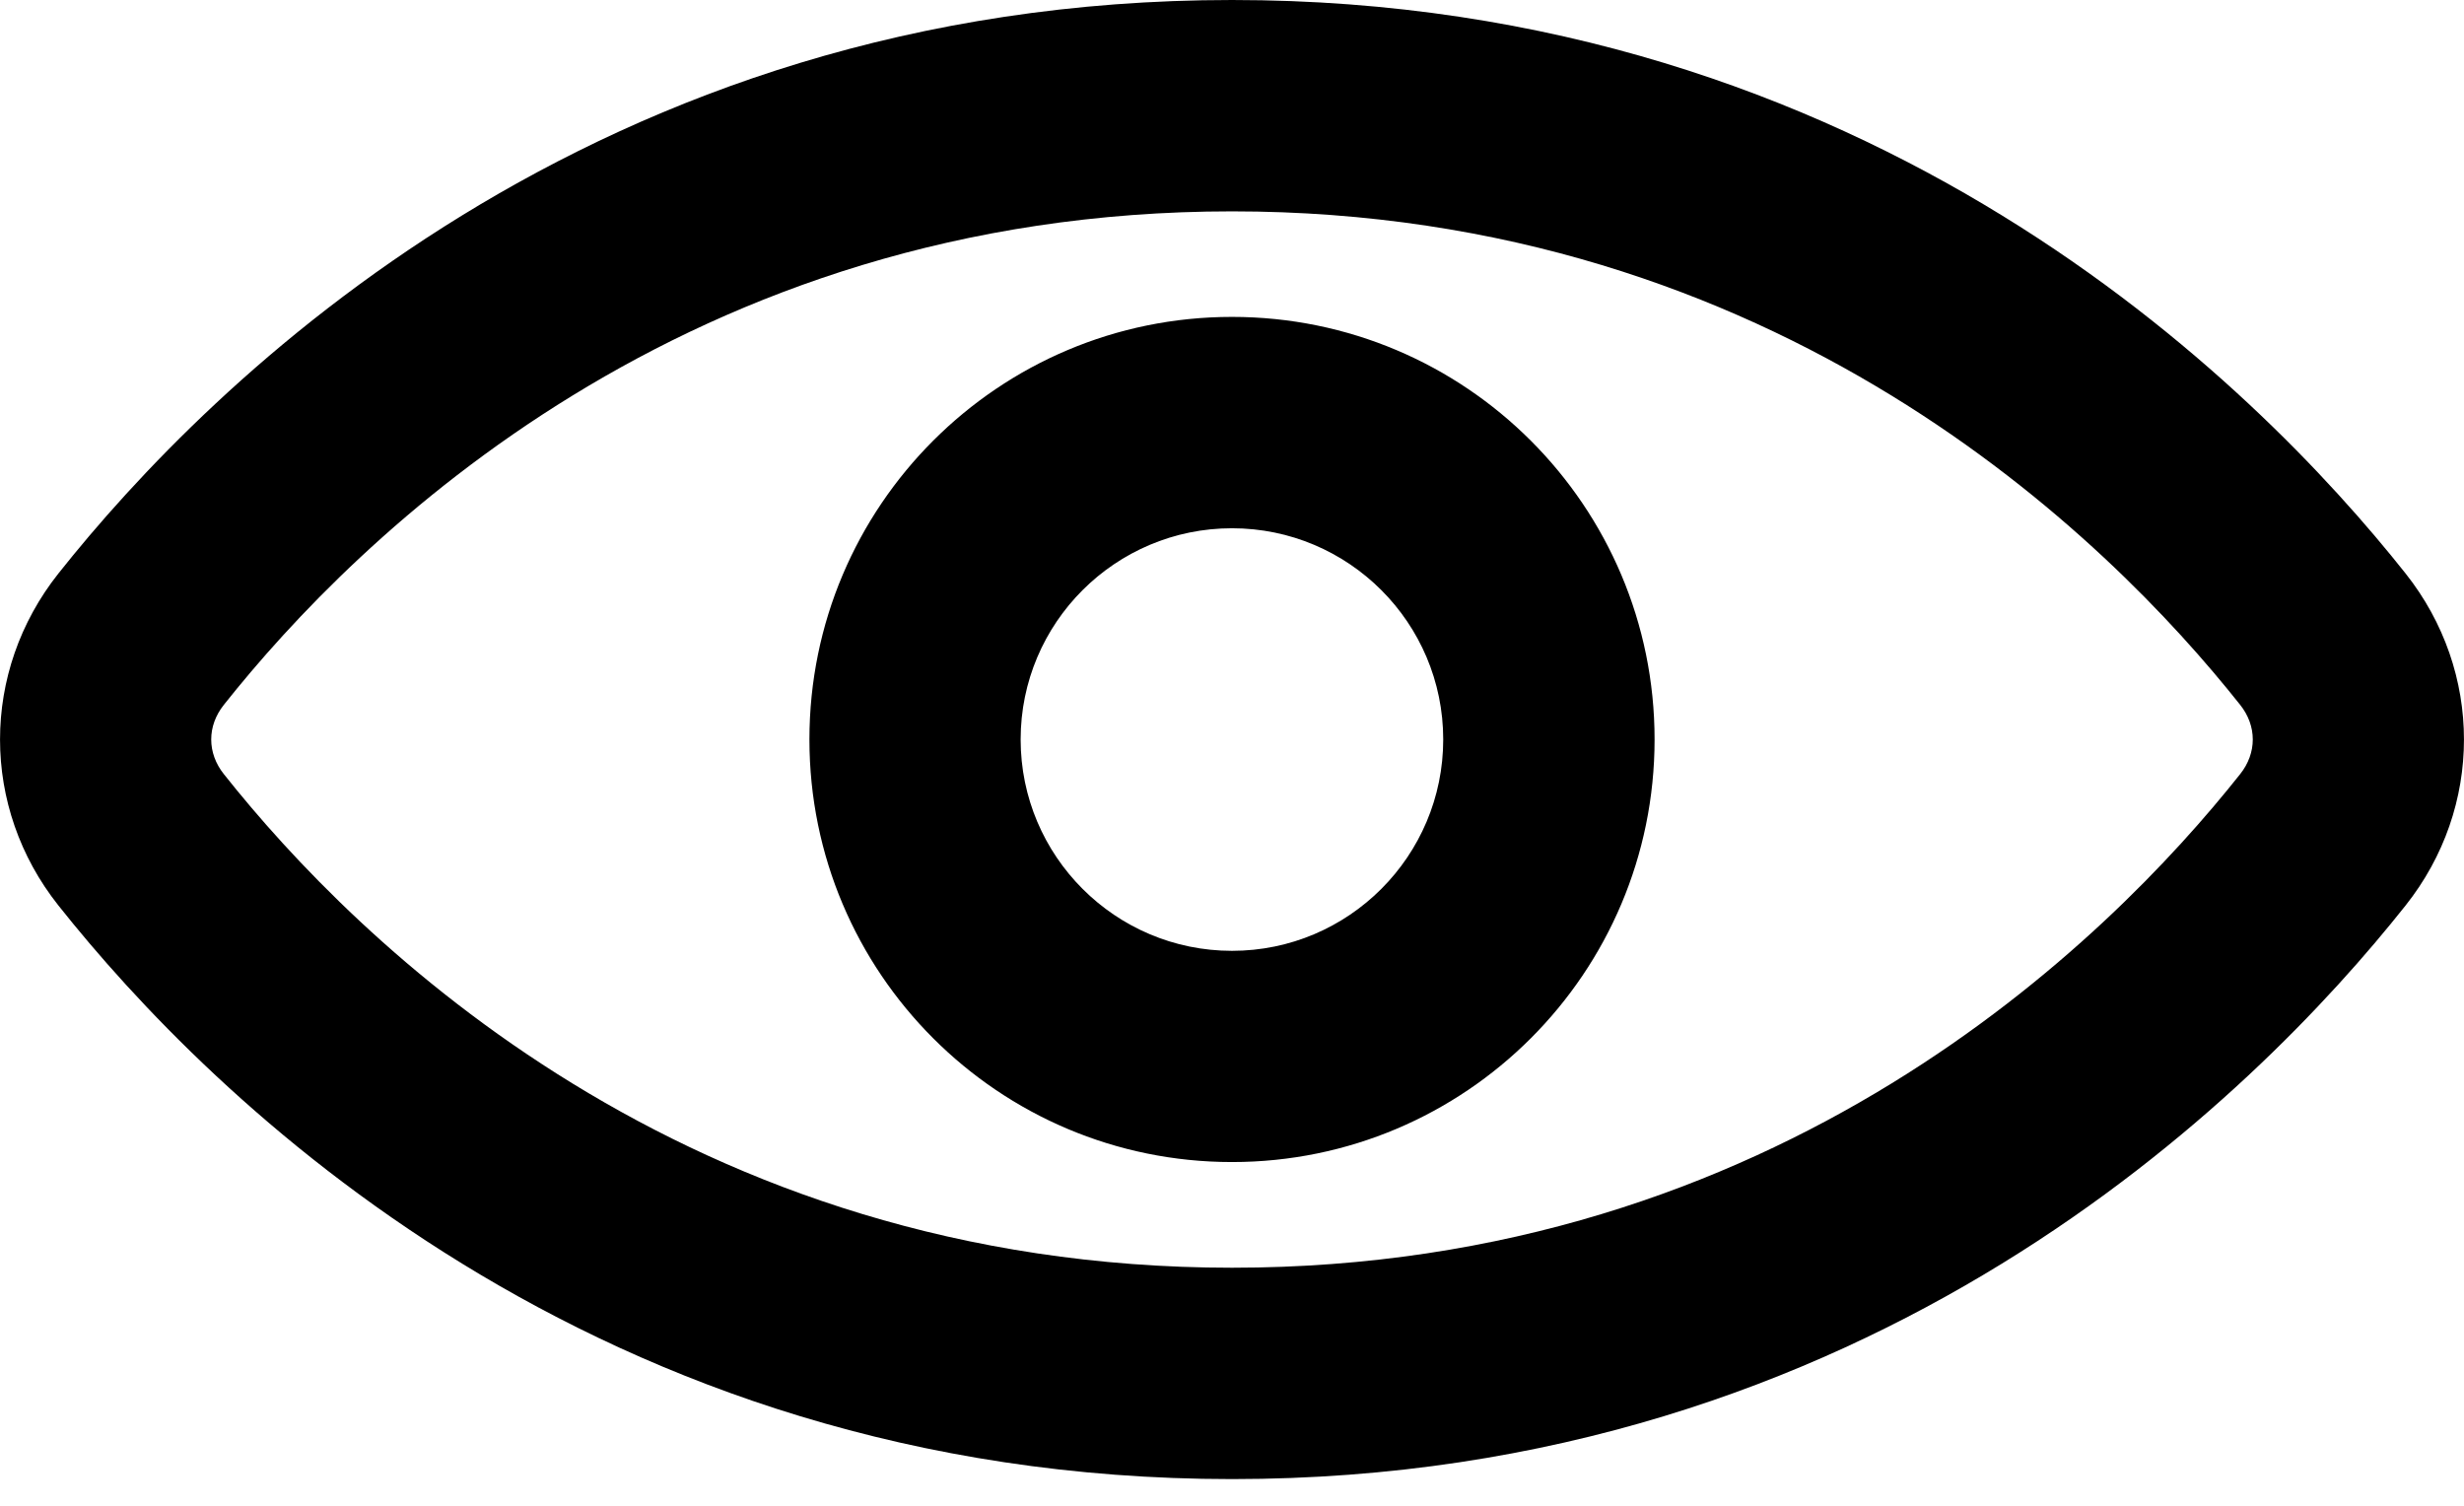 <svg width="18" height="11" viewBox="0 0 18 11" fill="none" xmlns="http://www.w3.org/2000/svg">
<path fill-rule="evenodd" clip-rule="evenodd" d="M9 1.544C5.008 1.544 2.604 3.928 1.636 5.148C1.512 5.303 1.512 5.501 1.636 5.656C2.604 6.876 5.008 9.261 9 9.261C12.992 9.261 15.396 6.876 16.364 5.656C16.488 5.501 16.488 5.303 16.364 5.148C15.396 3.928 12.992 1.544 9 1.544ZM0.427 4.189C1.531 2.798 4.332 0 9 0C13.668 0 16.47 2.798 17.573 4.189C18.142 4.906 18.142 5.899 17.573 6.615C16.47 8.006 13.668 10.805 9 10.805C4.332 10.805 1.531 8.006 0.427 6.615C-0.142 5.899 -0.142 4.906 0.427 4.189ZM9 3.859C8.148 3.859 7.456 4.55 7.456 5.402C7.456 6.254 8.148 6.946 9 6.946C9.852 6.946 10.543 6.254 10.543 5.402C10.543 4.55 9.852 3.859 9 3.859ZM5.913 5.402C5.913 3.697 7.295 2.315 9 2.315C10.705 2.315 12.087 3.697 12.087 5.402C12.087 7.107 10.705 8.489 9 8.489C7.295 8.489 5.913 7.107 5.913 5.402Z" fill="black"/>
</svg>
